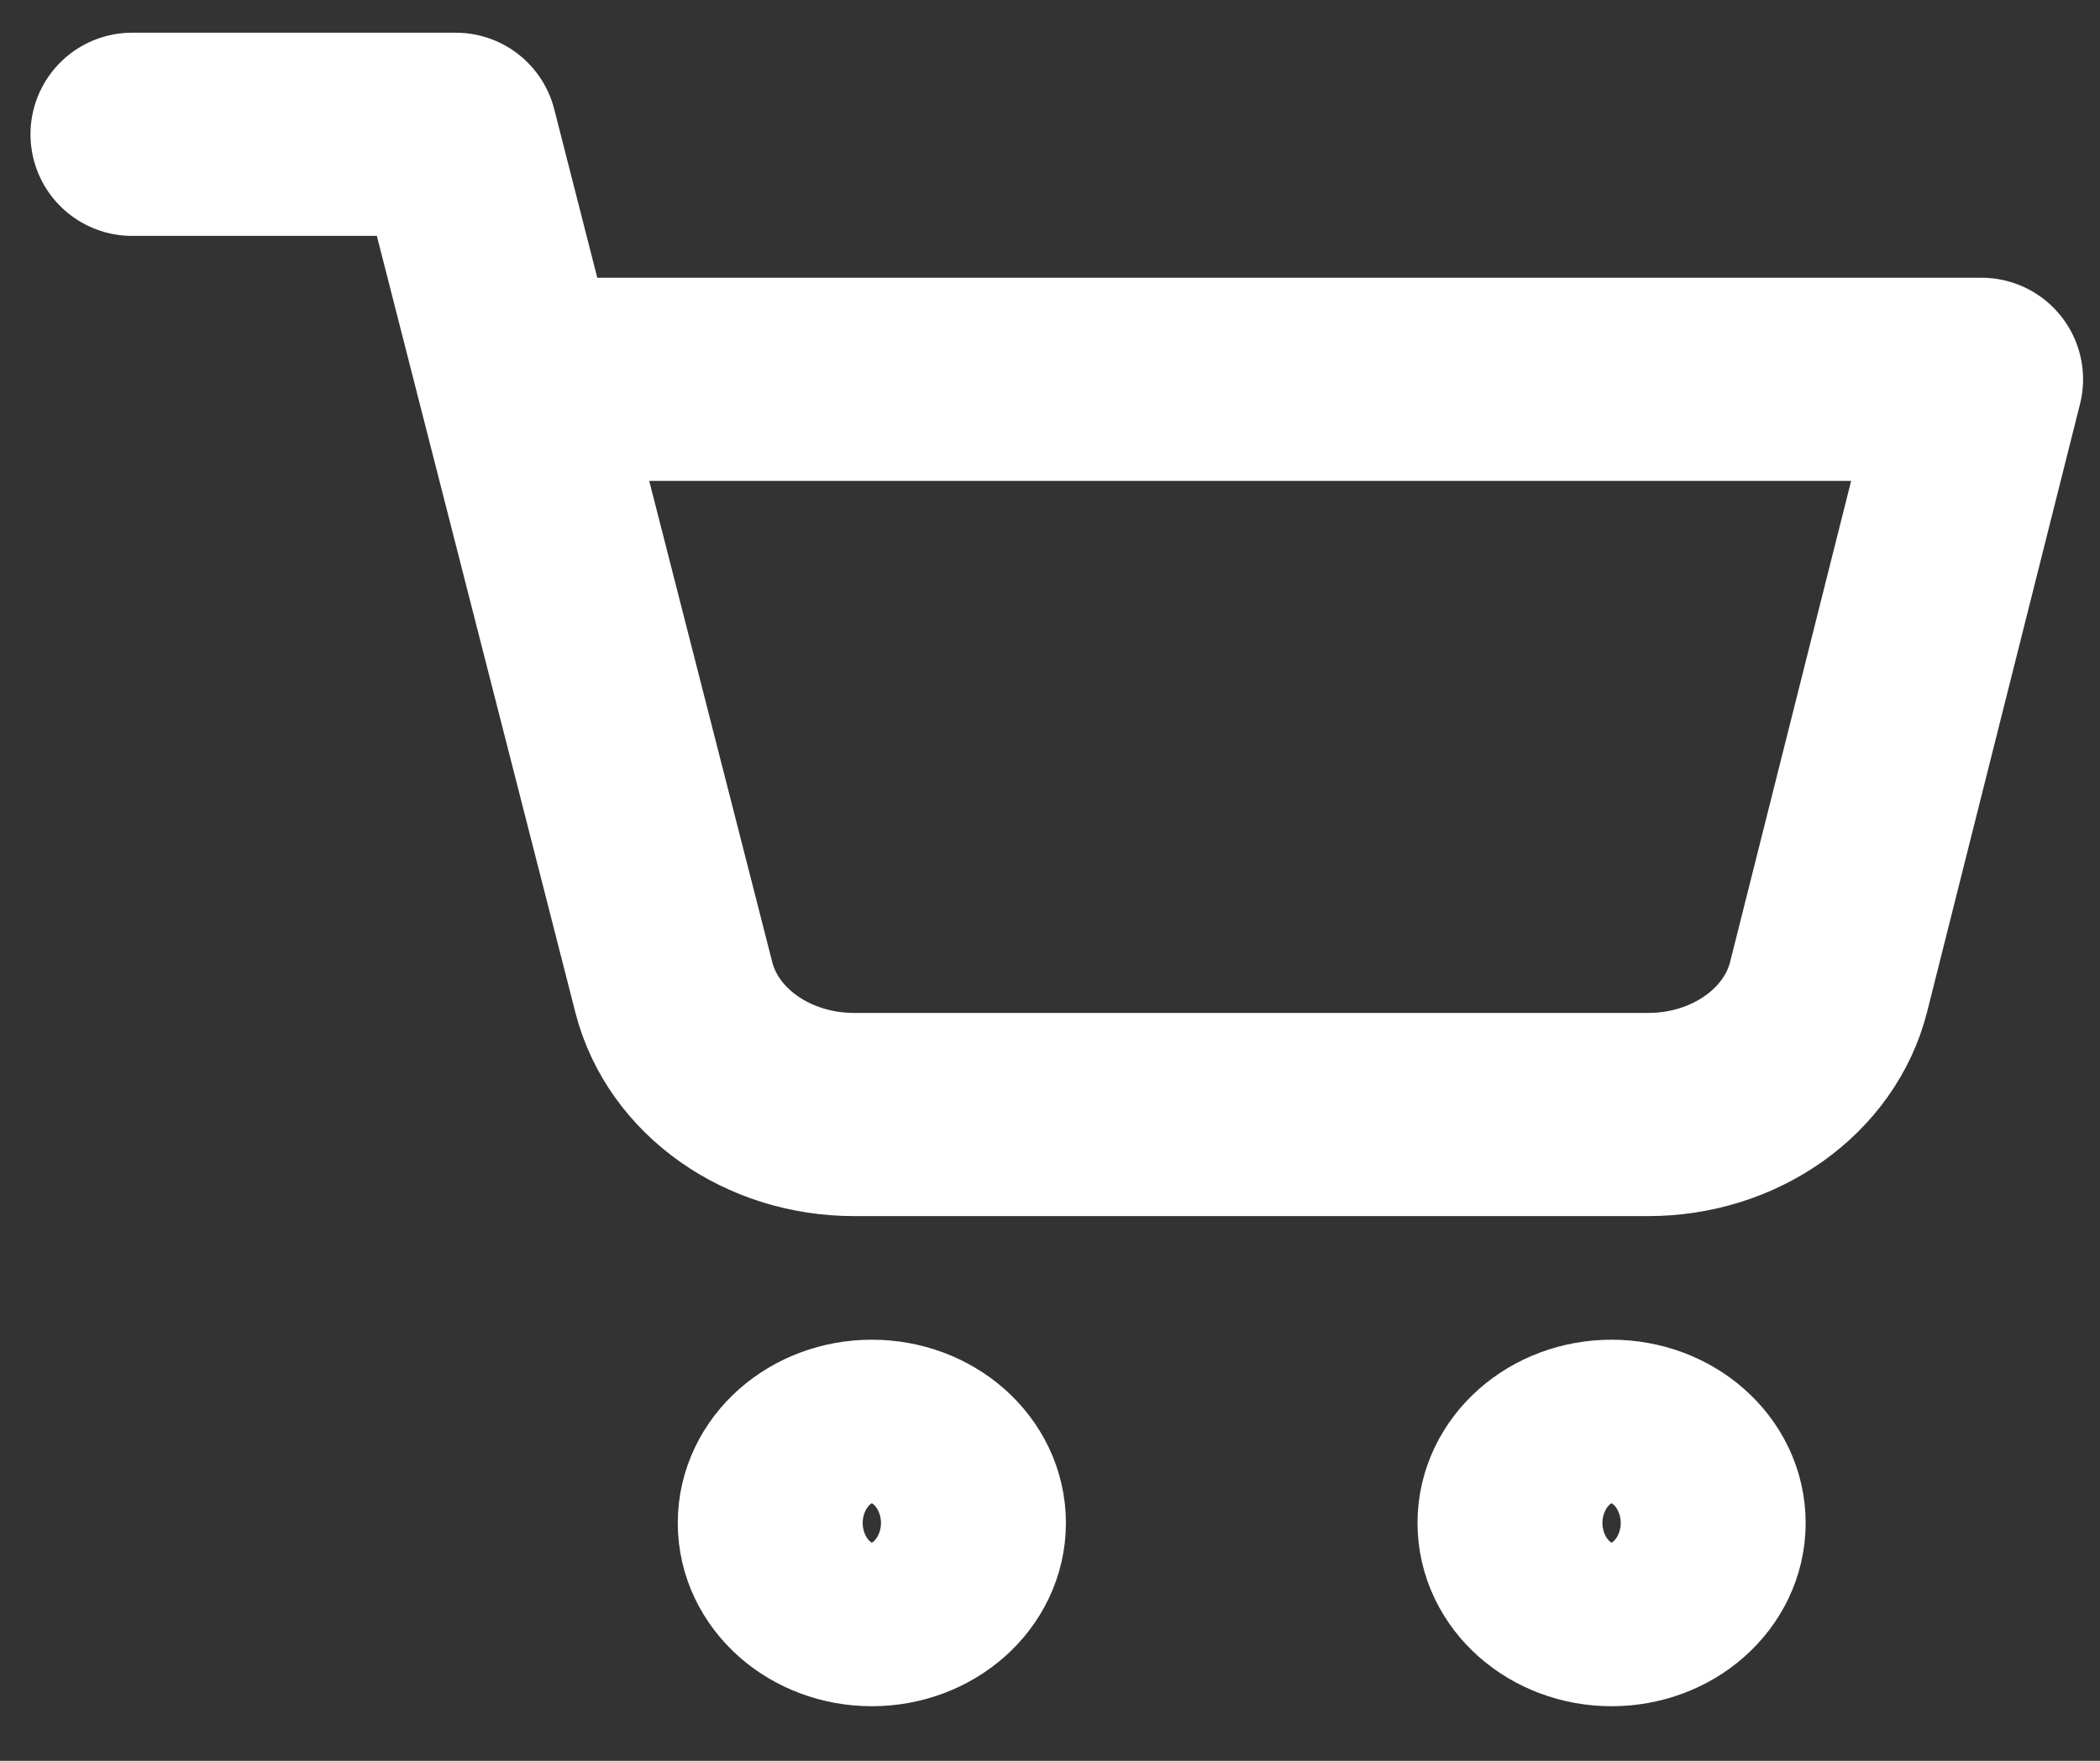 <svg width="31" height="26" viewBox="0 0 31 26" fill="none" xmlns="http://www.w3.org/2000/svg">
<rect x="0" y="0" width="31" height="26" fill="#333333" stroke="none"/>
<path d="M1.95 1.983H6.728C6.728 1.983 7.291 4.188 7.652 5.601C8.374 8.425 9.365 12.303 9.947 14.579C10.228 15.678 11.333 16.457 12.609 16.457H24.33C25.61 16.457 26.718 15.672 26.995 14.568L29.25 5.601L8.093 5.601M14.235 22.488C14.235 23.154 13.624 23.694 12.87 23.694C12.116 23.694 11.505 23.154 11.505 22.488C11.505 21.822 12.116 21.282 12.87 21.282C13.624 21.282 14.235 21.822 14.235 22.488ZM25.155 22.488C25.155 23.154 24.544 23.694 23.79 23.694C23.036 23.694 22.425 23.154 22.425 22.488C22.425 21.822 23.036 21.282 23.79 21.282C24.544 21.282 25.155 21.822 25.155 22.488Z" stroke="white" stroke-width="3" stroke-linecap="round" stroke-linejoin="round"/>
</svg>
